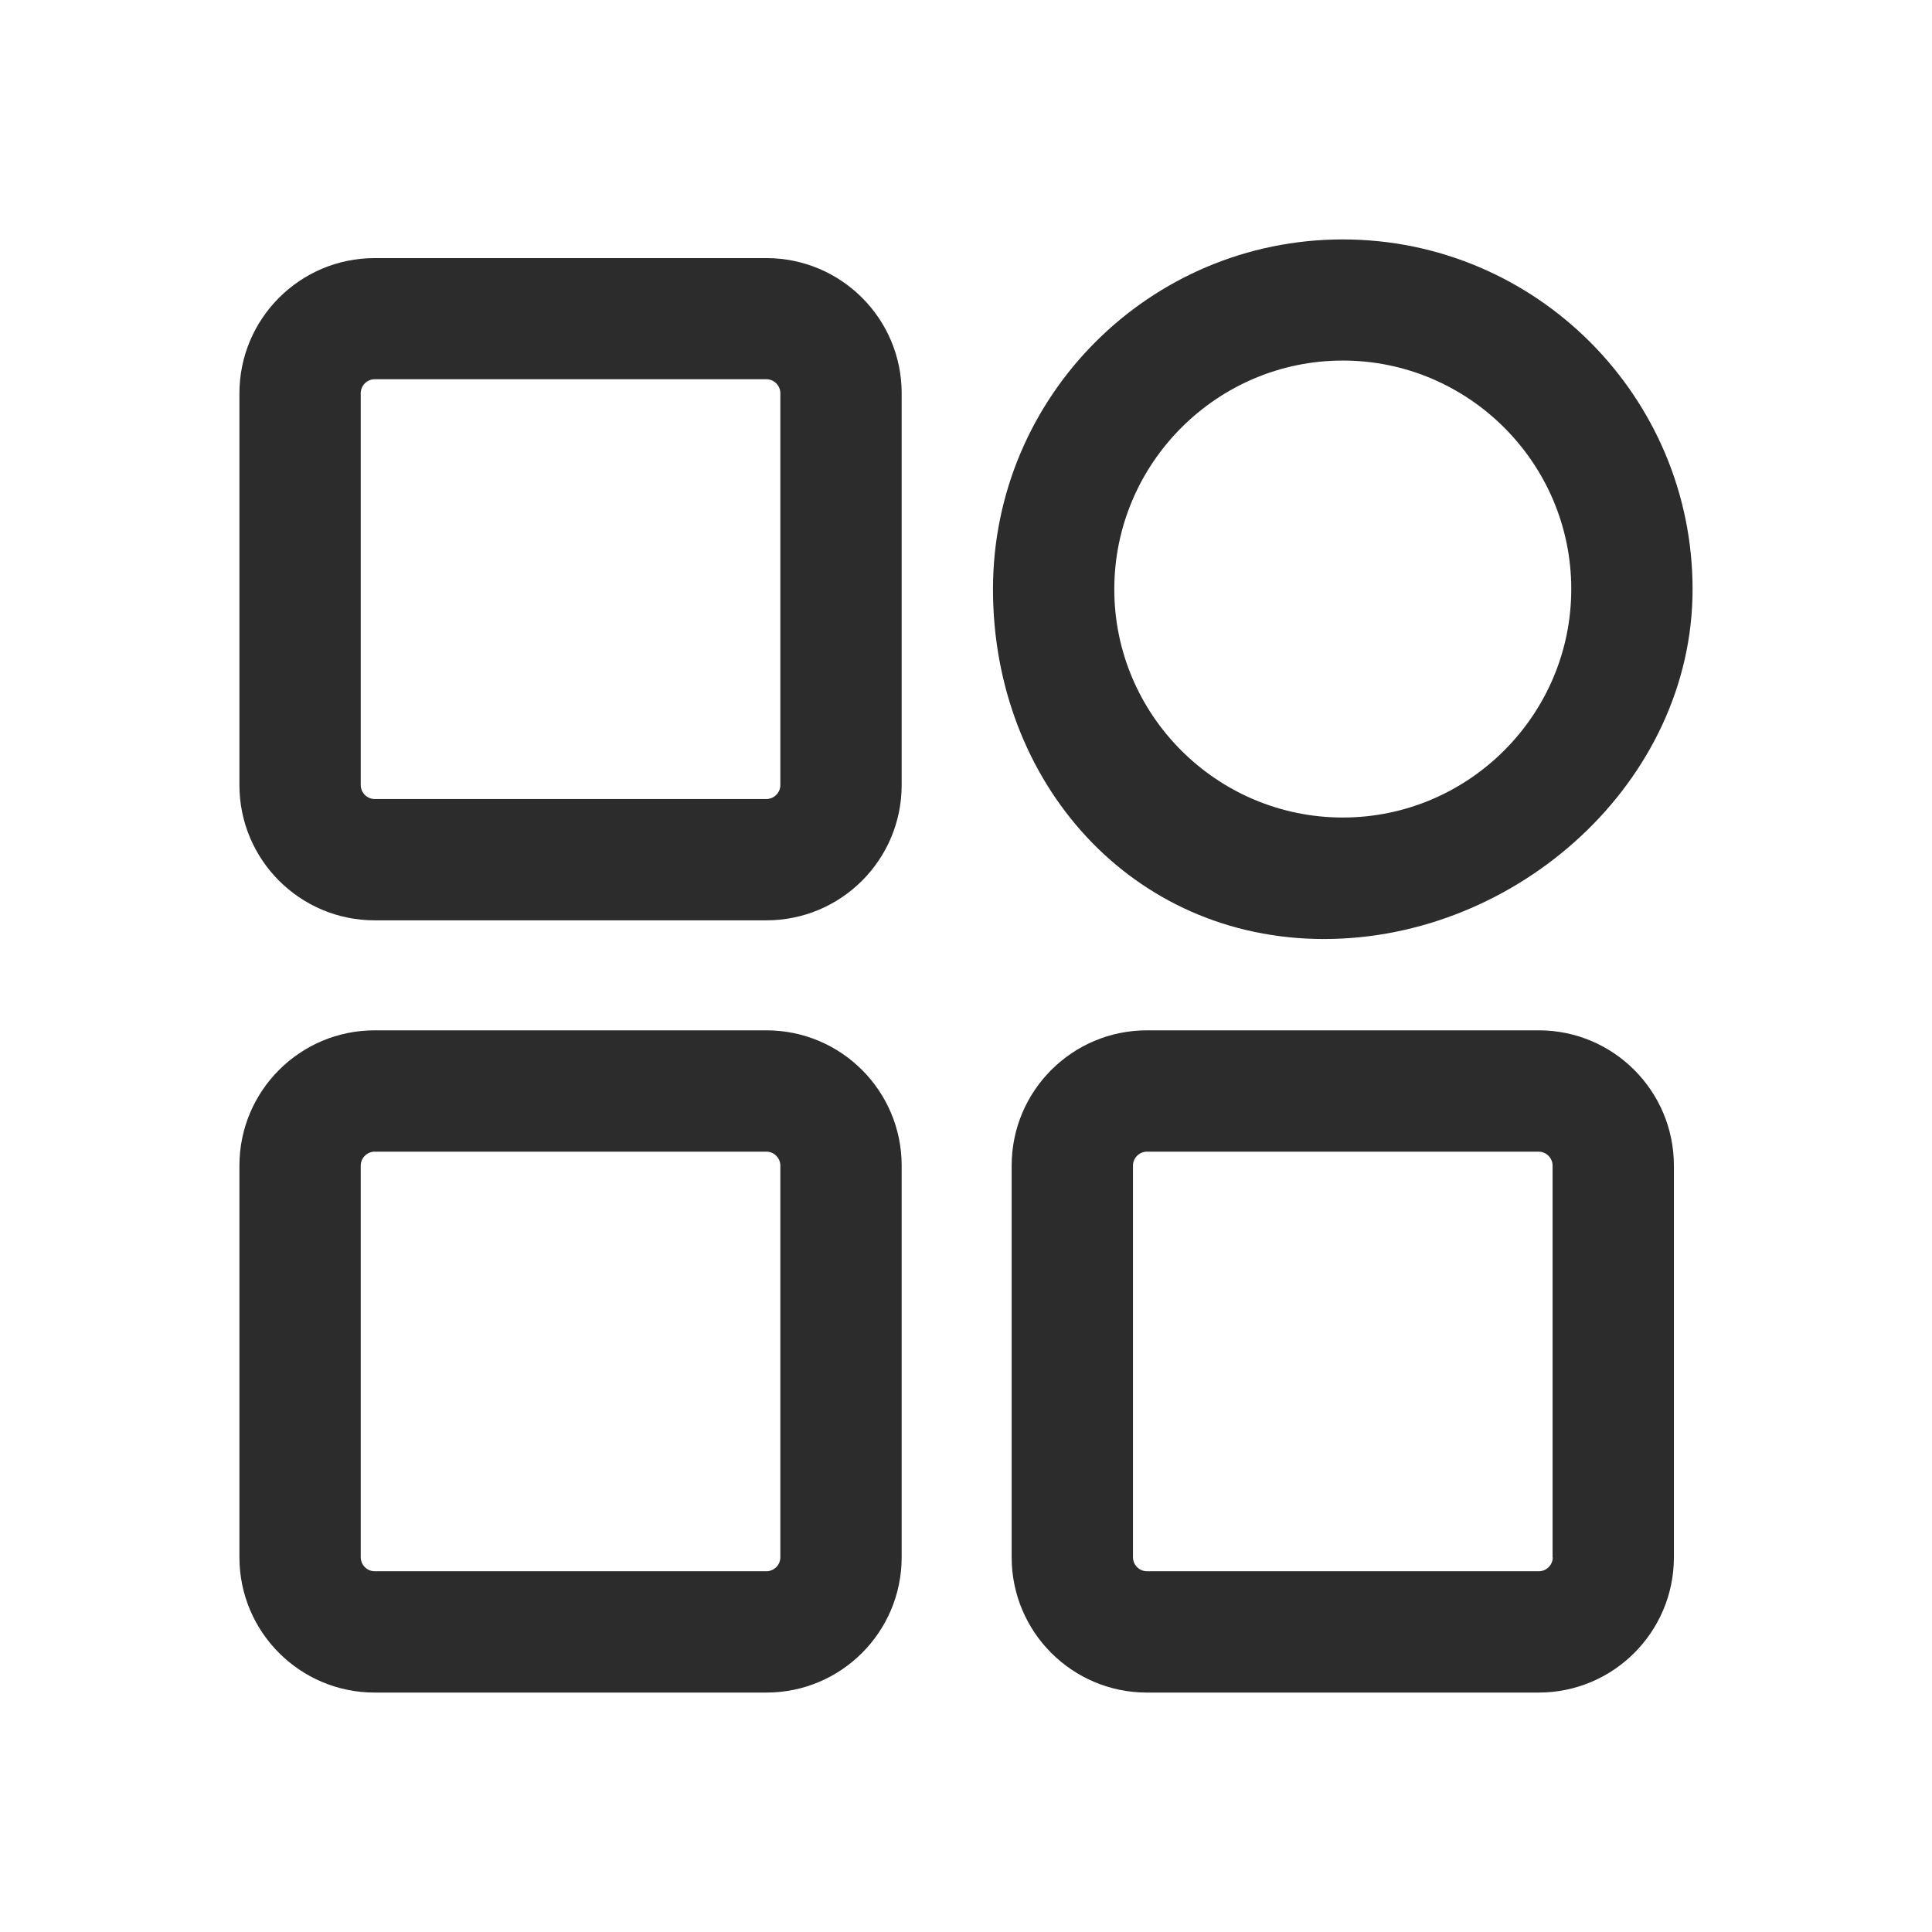 <?xml version="1.0" standalone="no"?><!DOCTYPE svg PUBLIC "-//W3C//DTD SVG 1.1//EN" "http://www.w3.org/Graphics/SVG/1.1/DTD/svg11.dtd"><svg t="1546505131202" class="icon" style="" viewBox="0 0 1024 1024" version="1.1" xmlns="http://www.w3.org/2000/svg" p-id="5345" xmlns:xlink="http://www.w3.org/1999/xlink" width="200" height="200"><defs><style type="text/css"></style></defs><path d="M701.8 497.7c102.2 0 195.3-83.2 195.3-185.4S814 126.9 711.7 126.9 526.3 210 526.3 312.3s73.3 185.4 175.5 185.4z m9.9-306.6c66.7 0 121.1 54.4 121.1 121.1s-54.4 121.1-121.1 121.1-121.1-54.3-121.1-121S645 191.1 711.7 191.1zM406.2 136.8H198.6c-39.6 0-71.7 32.1-71.7 71.7v207.6c0 39.6 32.1 71.7 71.7 71.7h207.6c39.6 0 71.7-32.1 71.7-71.7V208.4c0-39.5-32.1-71.6-71.7-71.6z m7.4 279.3c0 4.1-3.4 7.4-7.4 7.4H198.6c-4.1 0-7.4-3.4-7.4-7.4V208.4c0-4.1 3.4-7.4 7.4-7.4h207.6c4.1 0 7.4 3.4 7.4 7.4v207.7zM406.2 546.1H198.6c-39.6 0-71.7 32.1-71.7 71.7v207.6c0 39.6 32.1 71.7 71.7 71.7h207.6c39.6 0 71.7-32.1 71.7-71.7V617.8c0-39.6-32.1-71.7-71.7-71.7z m7.4 279.3c0 4.1-3.4 7.4-7.4 7.4H198.6c-4.1 0-7.4-3.4-7.4-7.4V617.8c0-4.1 3.4-7.4 7.4-7.4h207.6c4.1 0 7.4 3.4 7.4 7.4v207.6zM815.6 546.1H607.9c-39.6 0-71.7 32.1-71.7 71.7v207.6c0 39.6 32.1 71.7 71.7 71.7h207.6c39.6 0 71.7-32.1 71.7-71.7V617.8c0-39.6-32.1-71.7-71.6-71.7z m7.4 279.3c0 4.1-3.4 7.4-7.4 7.4H607.9c-4.1 0-7.4-3.4-7.4-7.4V617.8c0-4.1 3.4-7.4 7.4-7.4h207.6c4.1 0 7.4 3.4 7.4 7.4v207.6z" fill="#2c2c2c" p-id="5346"></path></svg>